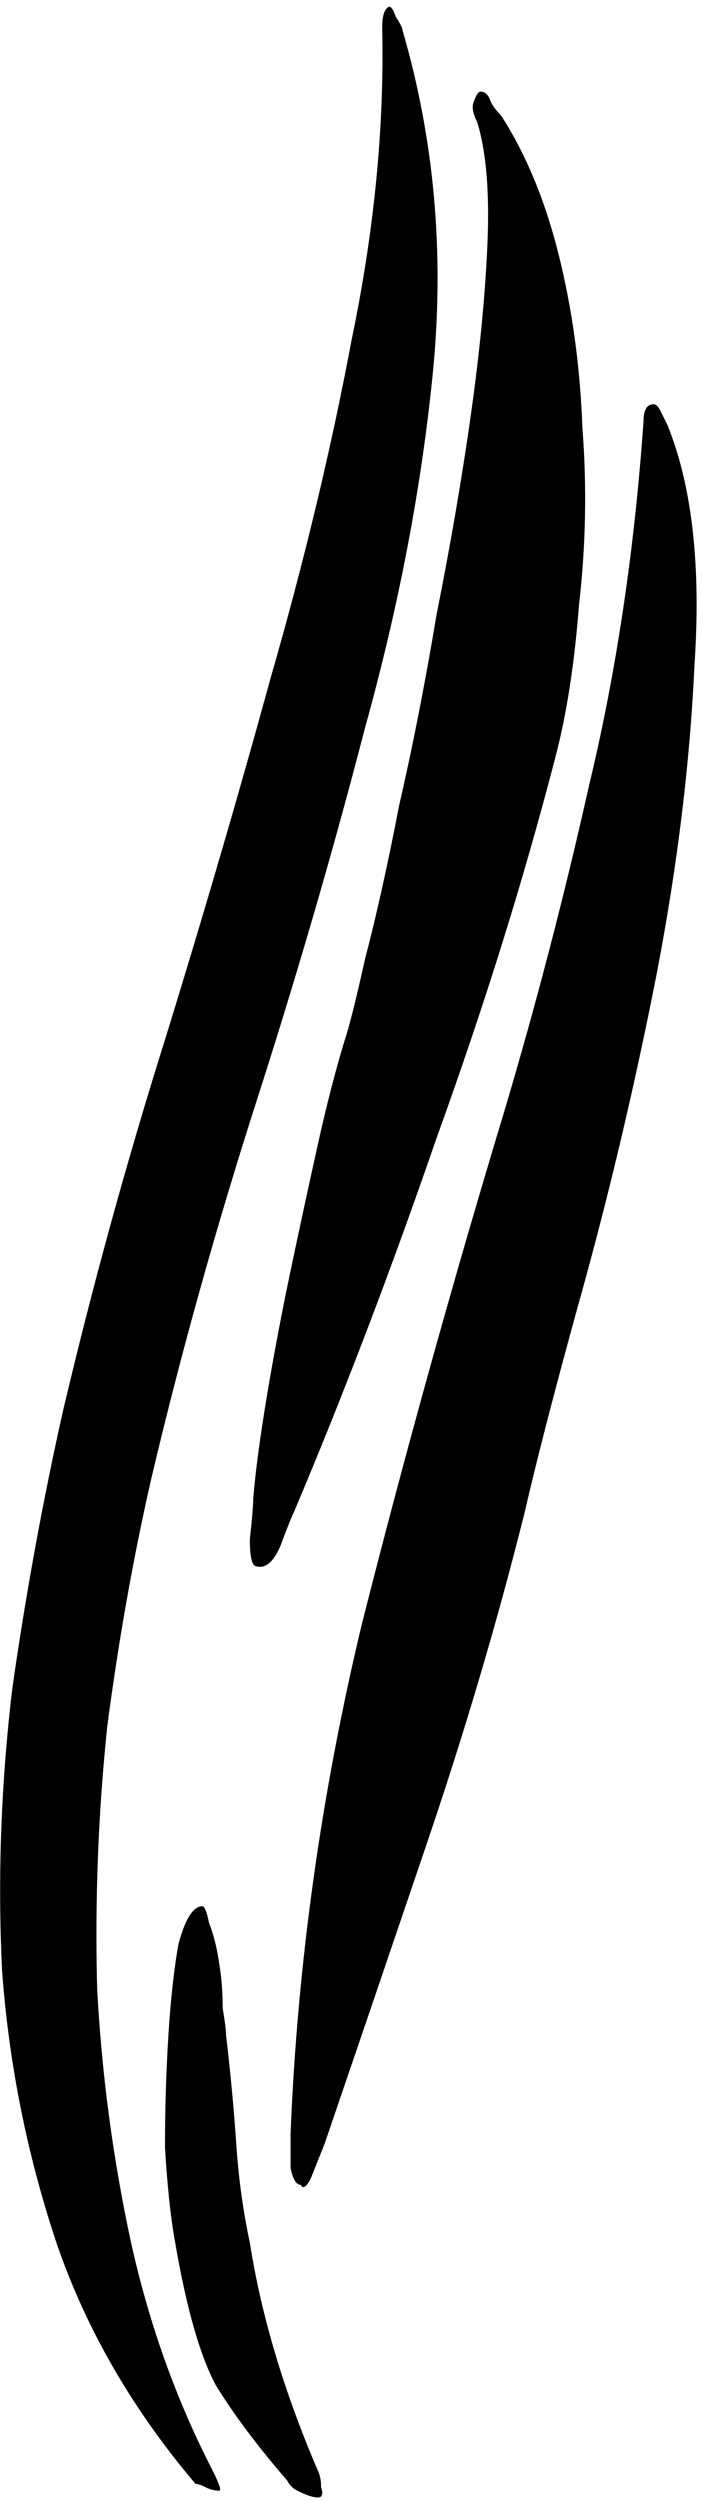 <svg width="87" height="309" viewBox="0 0 87 309" fill="none" xmlns="http://www.w3.org/2000/svg">
<path d="M68.719 93.64C64.799 108.76 59.899 124.44 54.019 140.68C48.419 156.92 42.539 172.32 36.379 186.88C36.099 187.44 35.539 188.84 34.699 191.08C33.859 193.04 32.879 193.88 31.759 193.6C31.199 193.6 30.919 192.48 30.919 190.24C31.199 187.72 31.339 186.04 31.339 185.2C31.619 181.84 32.179 177.64 33.019 172.6C33.859 167.56 34.839 162.38 35.959 157.06C37.079 151.74 38.199 146.56 39.319 141.52C40.439 136.48 41.559 132.14 42.679 128.5C43.239 126.82 44.079 123.46 45.199 118.42C46.599 113.1 47.999 106.8 49.399 99.52C51.079 92.24 52.619 84.4 54.019 76C55.699 67.6 57.099 59.48 58.219 51.64C59.339 43.8 60.039 36.66 60.319 30.22C60.599 23.78 60.179 18.74 59.059 15.1C58.499 13.98 58.359 13.14 58.639 12.58C58.919 11.74 59.199 11.32 59.479 11.32C60.039 11.32 60.459 11.74 60.739 12.58C61.019 13.14 61.439 13.7 61.999 14.26C65.079 19.02 67.459 24.76 69.139 31.48C70.819 38.2 71.799 45.34 72.079 52.9C72.639 60.18 72.499 67.46 71.659 74.74C71.099 82.02 70.119 88.32 68.719 93.64ZM64.939 186.88C61.579 200.32 57.519 214.04 52.759 228.04C47.999 242.04 43.799 254.36 40.159 265C39.599 266.4 39.039 267.8 38.479 269.2C37.919 270.32 37.499 270.6 37.219 270.04C36.659 270.04 36.239 269.34 35.959 267.94C35.959 266.54 35.959 265.14 35.959 263.74C36.799 242.74 39.739 221.74 44.779 200.74C50.099 179.74 55.979 158.6 62.419 137.32C66.339 124.16 69.839 110.72 72.919 97C76.279 83 78.519 68.02 79.639 52.06C79.639 50.66 80.059 49.96 80.899 49.96C81.179 49.96 81.459 50.24 81.739 50.8C82.019 51.36 82.299 51.92 82.579 52.48C85.659 60.04 86.779 69.98 85.939 82.3C85.379 94.34 83.839 106.94 81.319 120.1C78.799 132.98 75.859 145.58 72.499 157.9C69.139 169.94 66.619 179.6 64.939 186.88ZM26.299 305.32C27.139 307 27.419 307.84 27.139 307.84C26.579 307.84 26.019 307.7 25.459 307.42C24.899 307.14 24.479 307 24.199 307C16.359 297.76 10.619 287.82 6.979 277.18C3.339 266.26 1.099 255.06 0.259 243.58C-0.301 232.1 0.119 220.48 1.519 208.72C3.199 196.96 5.299 185.48 7.819 174.28C11.459 158.88 15.659 143.62 20.419 128.5C25.179 113.1 29.519 98.26 33.439 83.98C37.639 69.42 40.999 55.42 43.519 41.98C46.319 28.54 47.579 15.66 47.299 3.34C47.299 1.94 47.579 1.1 48.139 0.82C48.419 0.82 48.699 1.24 48.979 2.08C49.539 2.92 49.819 3.48 49.819 3.76C53.739 17.2 54.999 31.2 53.599 45.76C52.199 60.04 49.399 74.74 45.199 89.86C41.279 104.98 36.799 120.38 31.759 136.06C26.719 151.74 22.379 167.28 18.739 182.68C16.499 192.48 14.679 202.7 13.279 213.34C12.159 223.98 11.739 234.76 12.019 245.68C12.579 256.32 13.979 266.82 16.219 277.18C18.459 287.26 21.819 296.64 26.299 305.32ZM30.919 277.18C32.319 286.14 35.119 295.52 39.319 305.32C39.599 305.88 39.739 306.58 39.739 307.42C40.019 308.26 39.879 308.68 39.319 308.68C38.759 308.68 37.919 308.4 36.799 307.84C36.239 307.56 35.819 307.14 35.539 306.58C31.899 302.38 28.959 298.46 26.719 294.82C24.759 291.18 23.079 285.3 21.679 277.18C21.119 274.1 20.699 270.18 20.419 265.42C20.419 260.66 20.559 256.04 20.839 251.56C21.119 247.08 21.539 243.3 22.099 240.22C22.939 237.14 23.919 235.6 25.039 235.6C25.319 235.6 25.599 236.3 25.879 237.7C26.439 239.1 26.859 240.78 27.139 242.74C27.419 244.42 27.559 246.24 27.559 248.2C27.839 249.88 27.979 251 27.979 251.56C28.539 256.32 28.959 260.8 29.239 265C29.519 269.2 30.079 273.26 30.919 277.18Z" fill="black"/>
</svg>
